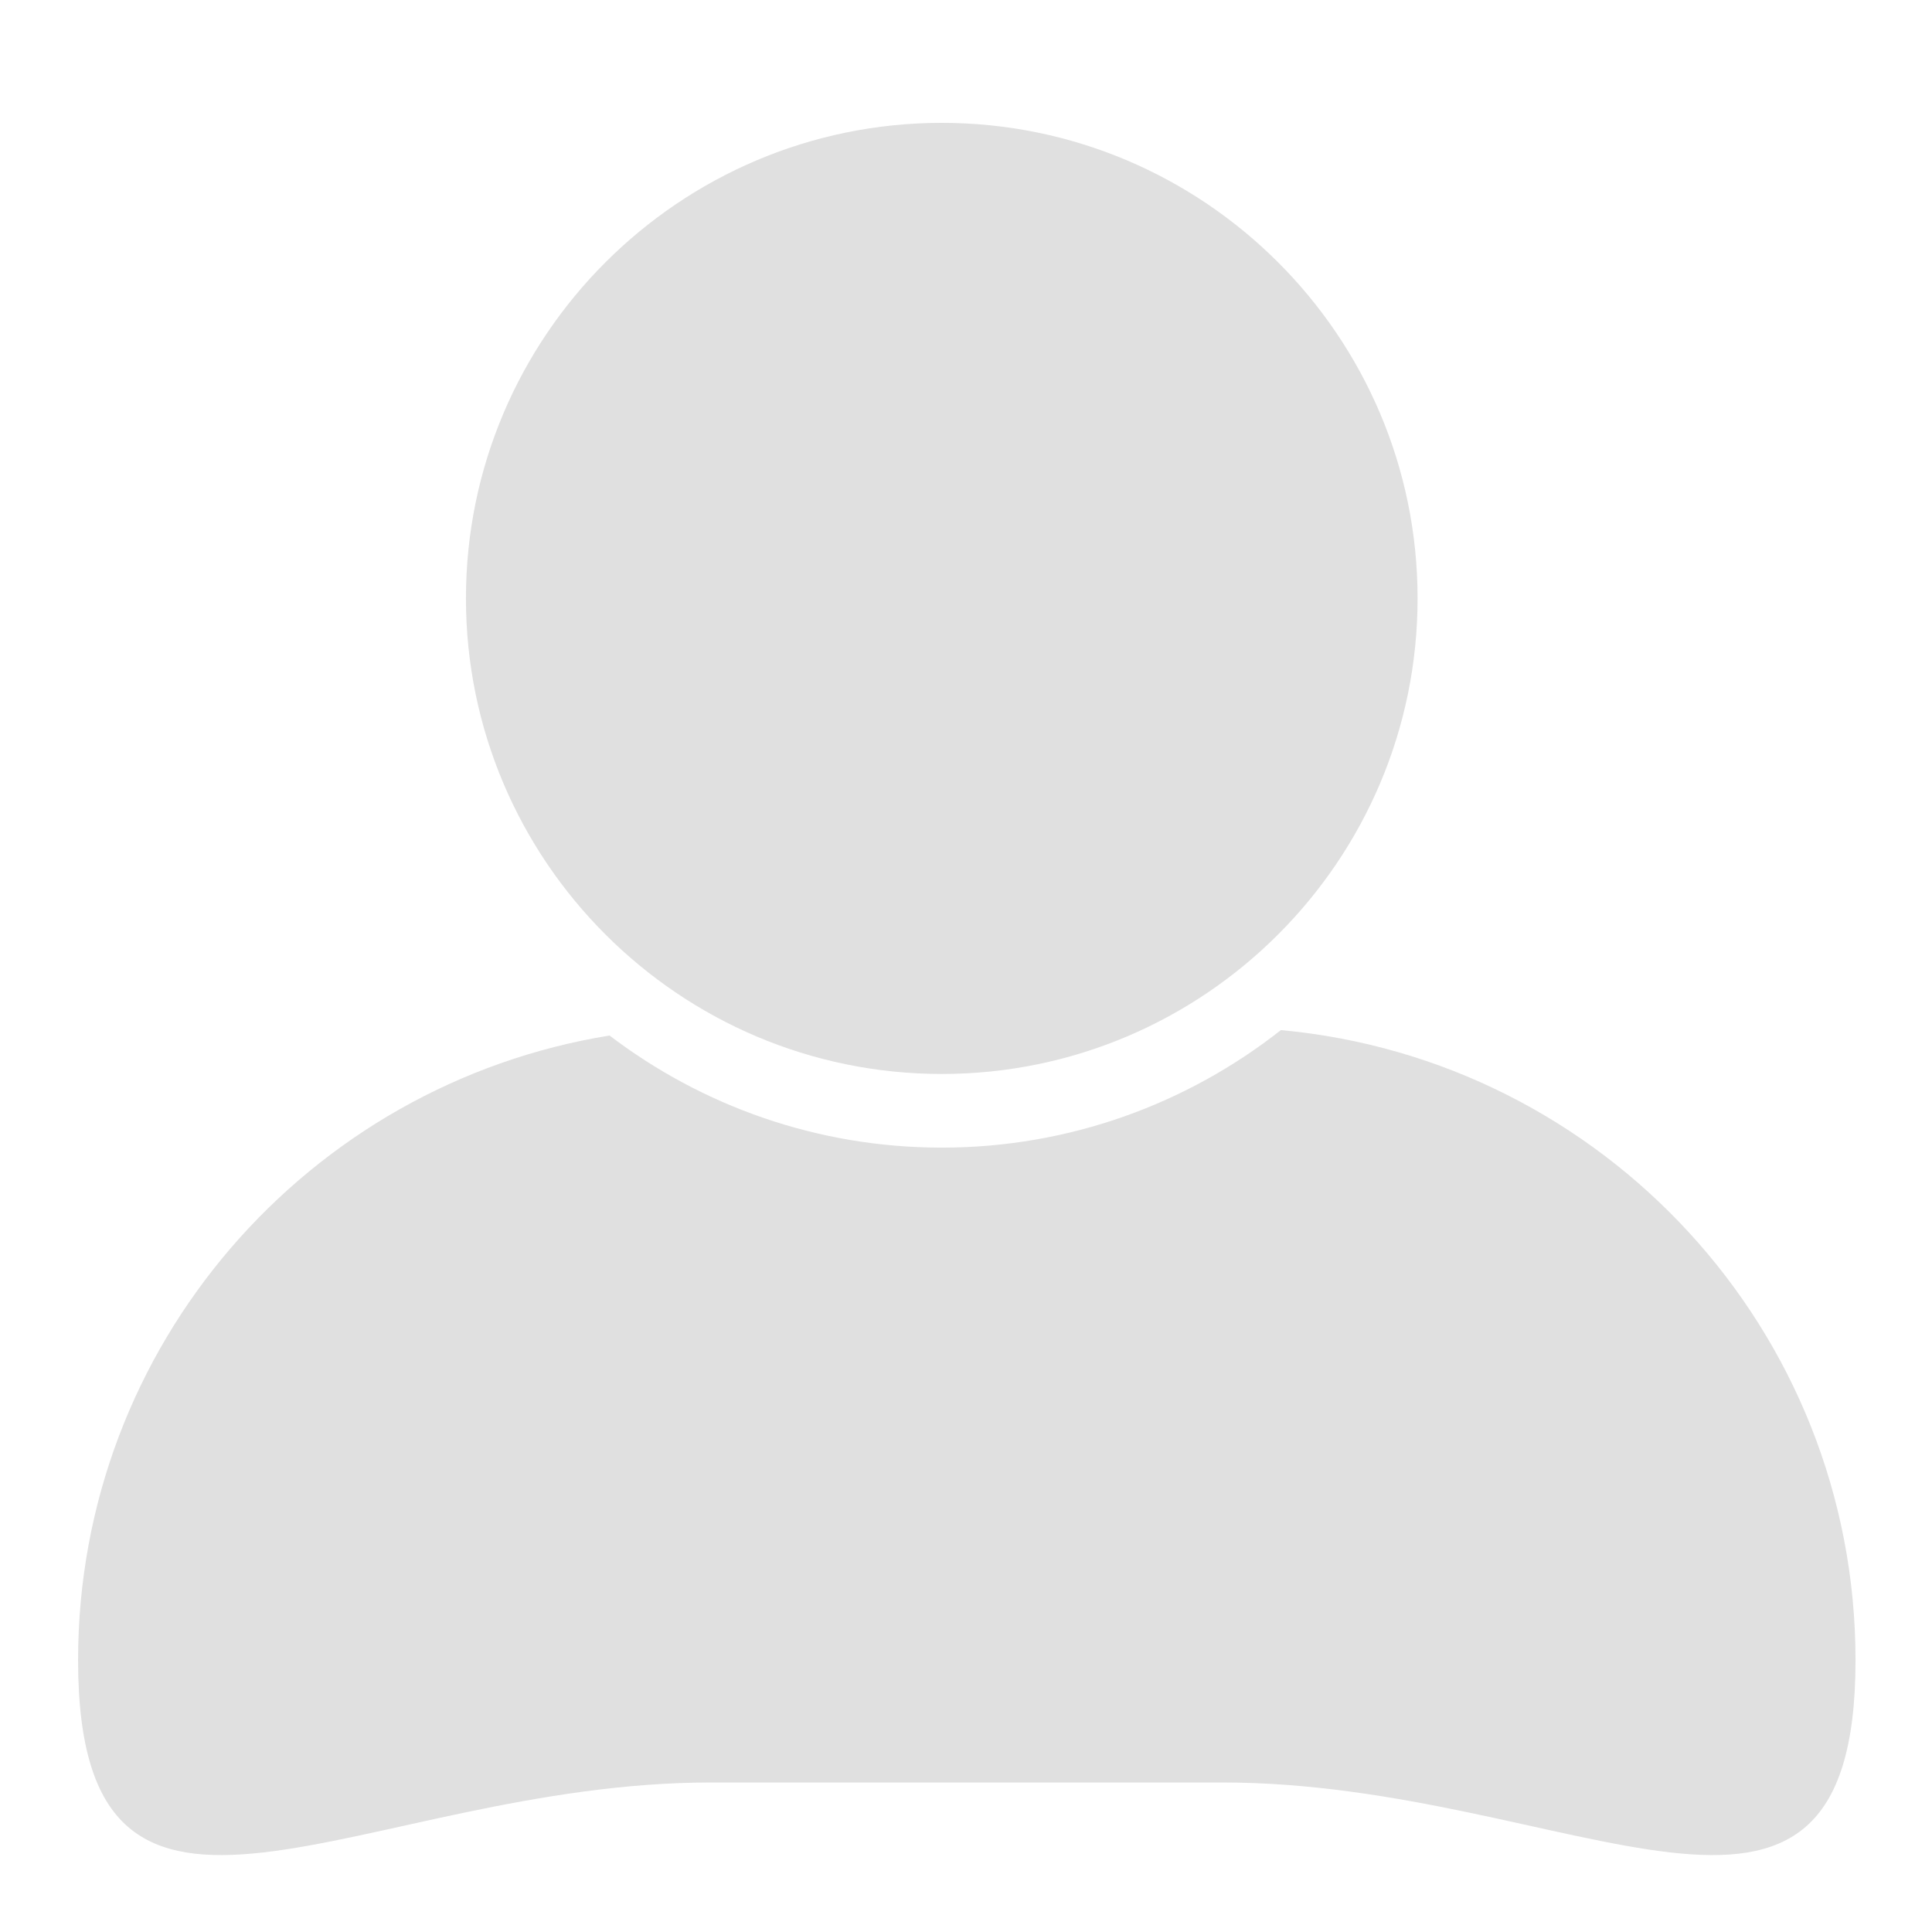<svg xmlns="http://www.w3.org/2000/svg" xmlns:xlink="http://www.w3.org/1999/xlink" width="400" zoomAndPan="magnify" viewBox="0 0 300 300" height="400" preserveAspectRatio="xMidYMid meet" version="1.0"><defs><clipPath id="e5a1cfb388"><path d="M 12.125 159 L 288.125 159 L 288.125 289 L 12.125 289 Z M 12.125 159 " clip-rule="nonzero"/></clipPath></defs><g clip-path="url(#e5a1cfb388)"><path fill="#e0e0e0" d="M 198.898 159.953 C 184.383 171.367 166.102 178.203 146.238 178.203 C 126.867 178.203 108.992 171.707 94.652 160.797 C 47.867 168.352 12.125 208.895 12.125 257.789 C 12.125 312.07 56.152 276.781 110.461 276.781 L 189.789 276.781 C 244.098 276.781 288.125 312.07 288.125 257.789 C 288.125 206.59 248.934 164.547 198.898 159.953 Z M 198.898 159.953 " fill-opacity="1" fill-rule="nonzero"/></g><path fill="#e0e0e0" d="M 146.238 166.766 C 186.98 166.766 220.121 133.637 220.121 92.918 C 220.121 52.203 186.98 19.078 146.238 19.078 C 105.496 19.078 72.352 52.203 72.352 92.918 C 72.355 133.637 105.5 166.766 146.238 166.766 Z M 146.238 166.766 " fill-opacity="1" fill-rule="nonzero"/></svg>